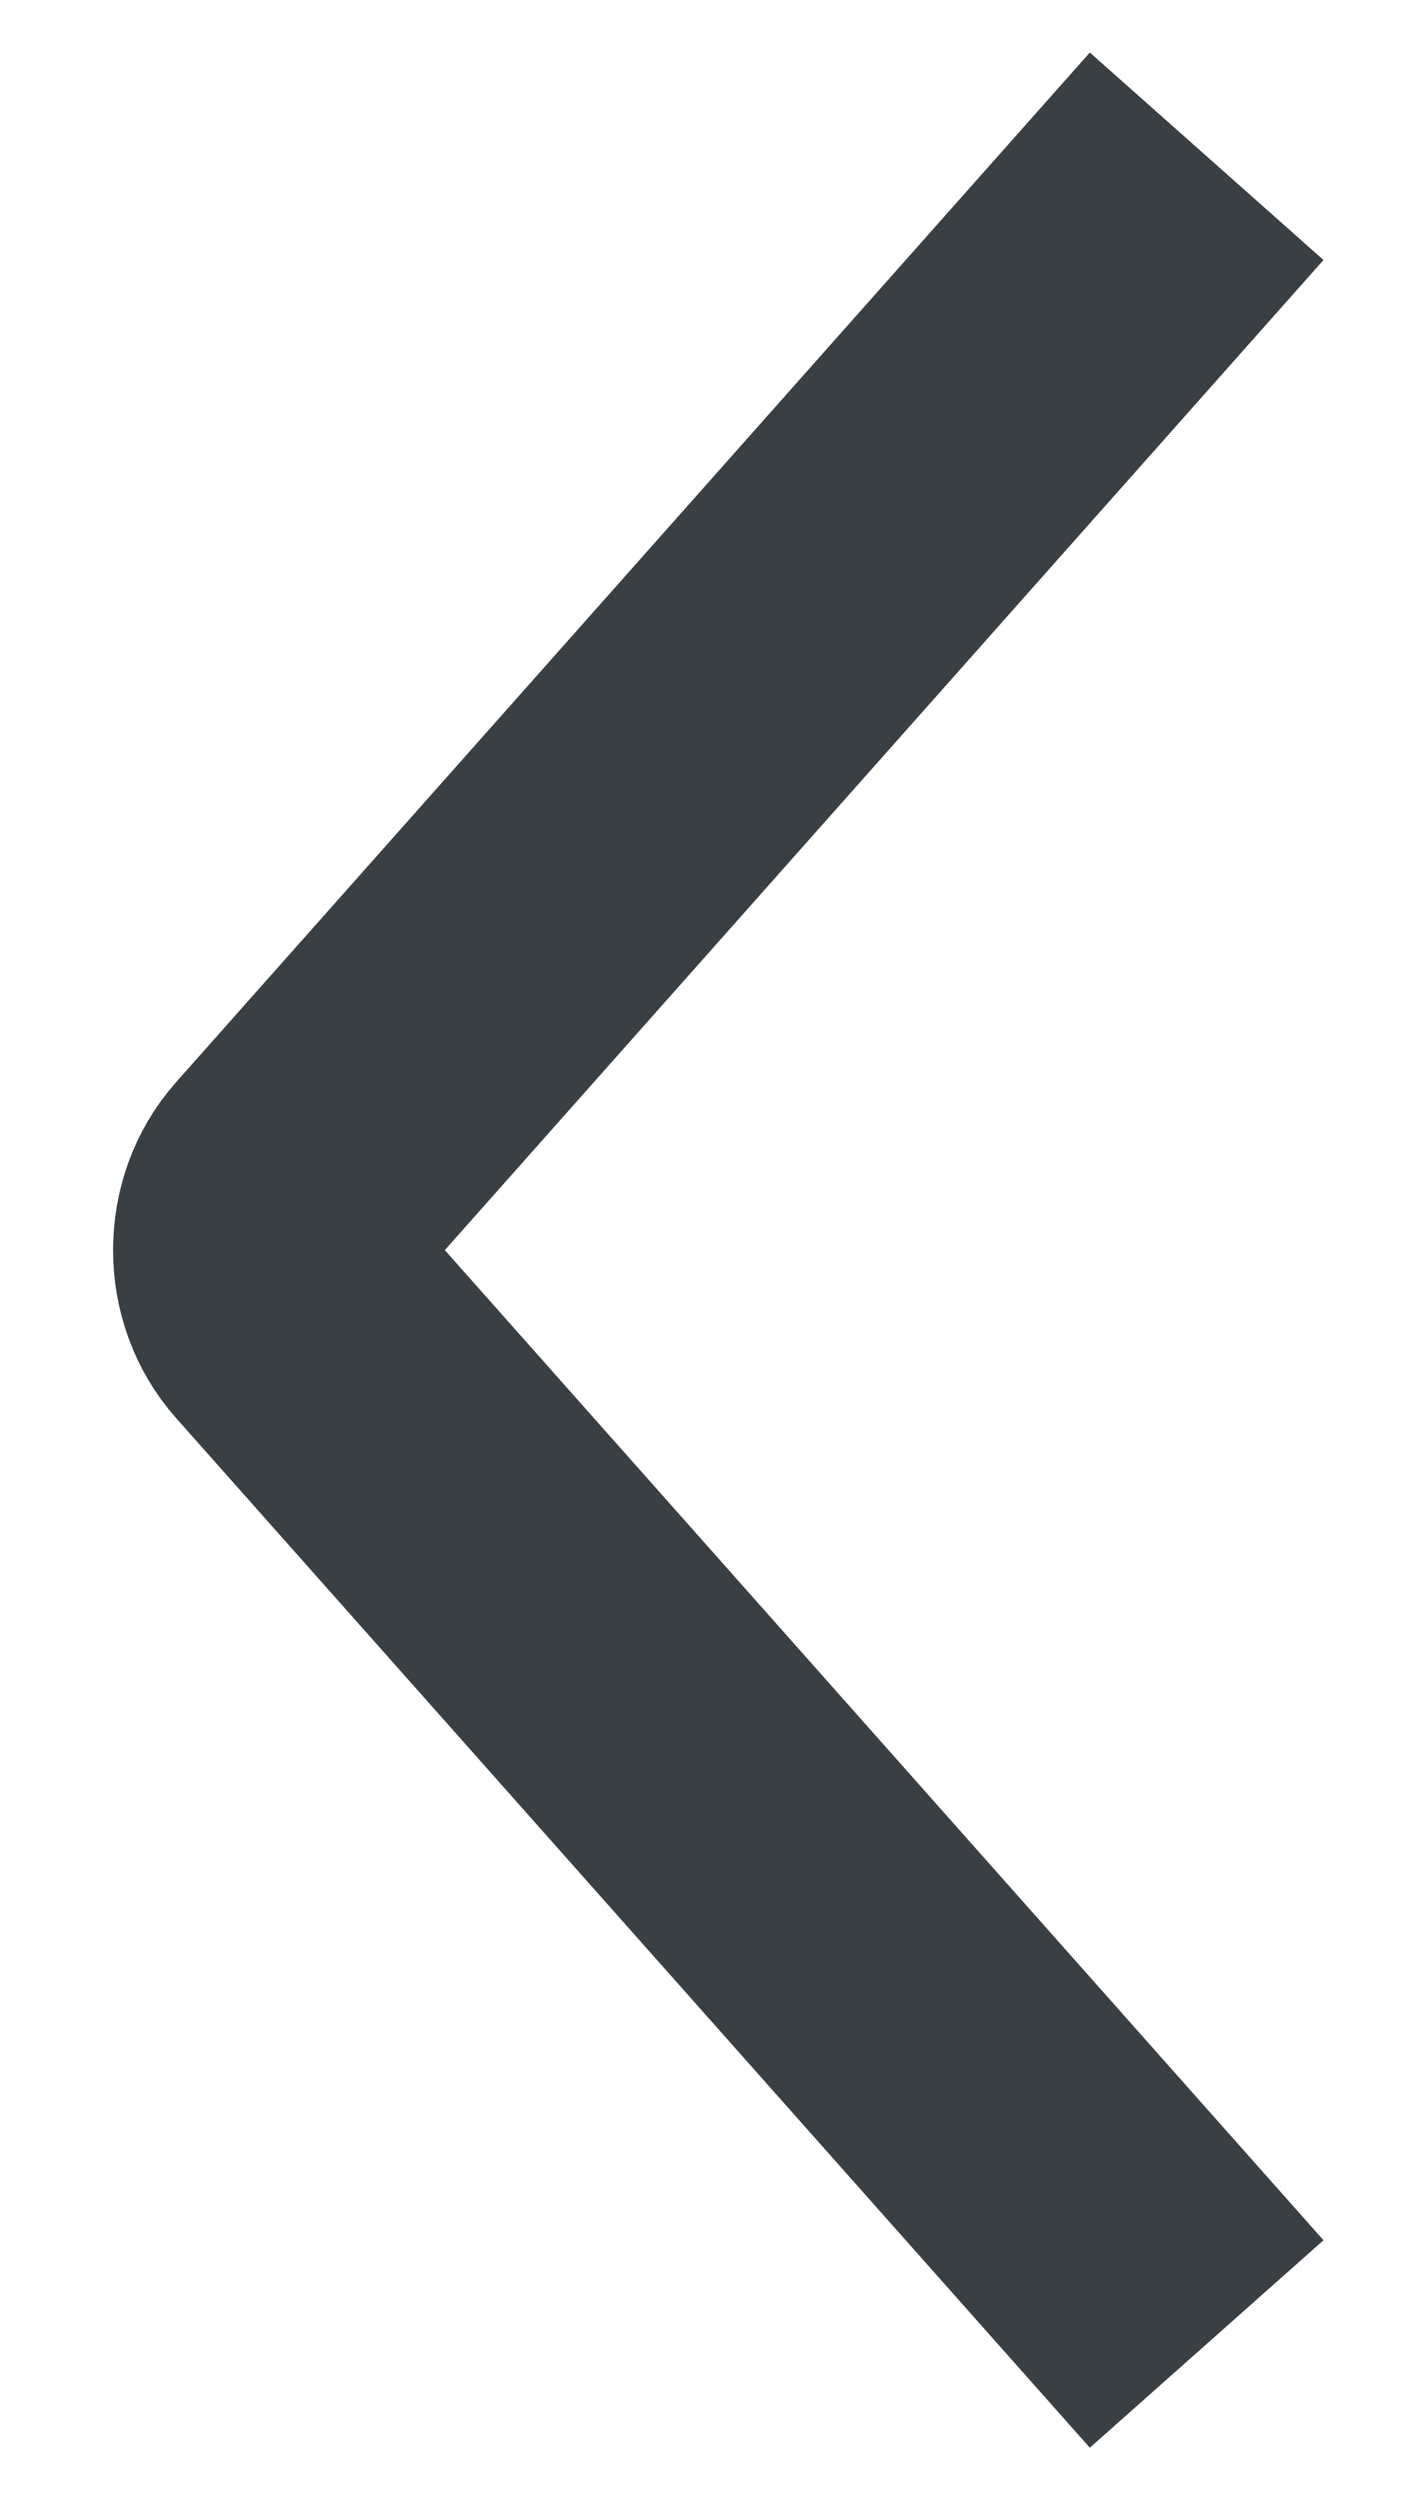 <svg width="9" height="16" viewBox="0 0 9 16" fill="none" xmlns="http://www.w3.org/2000/svg">
<path d="M7.724 1L1.876 7.588C1.673 7.815 1.673 8.185 1.876 8.412L7.724 15" stroke="#3A3F43" stroke-width="2"/>
</svg>
